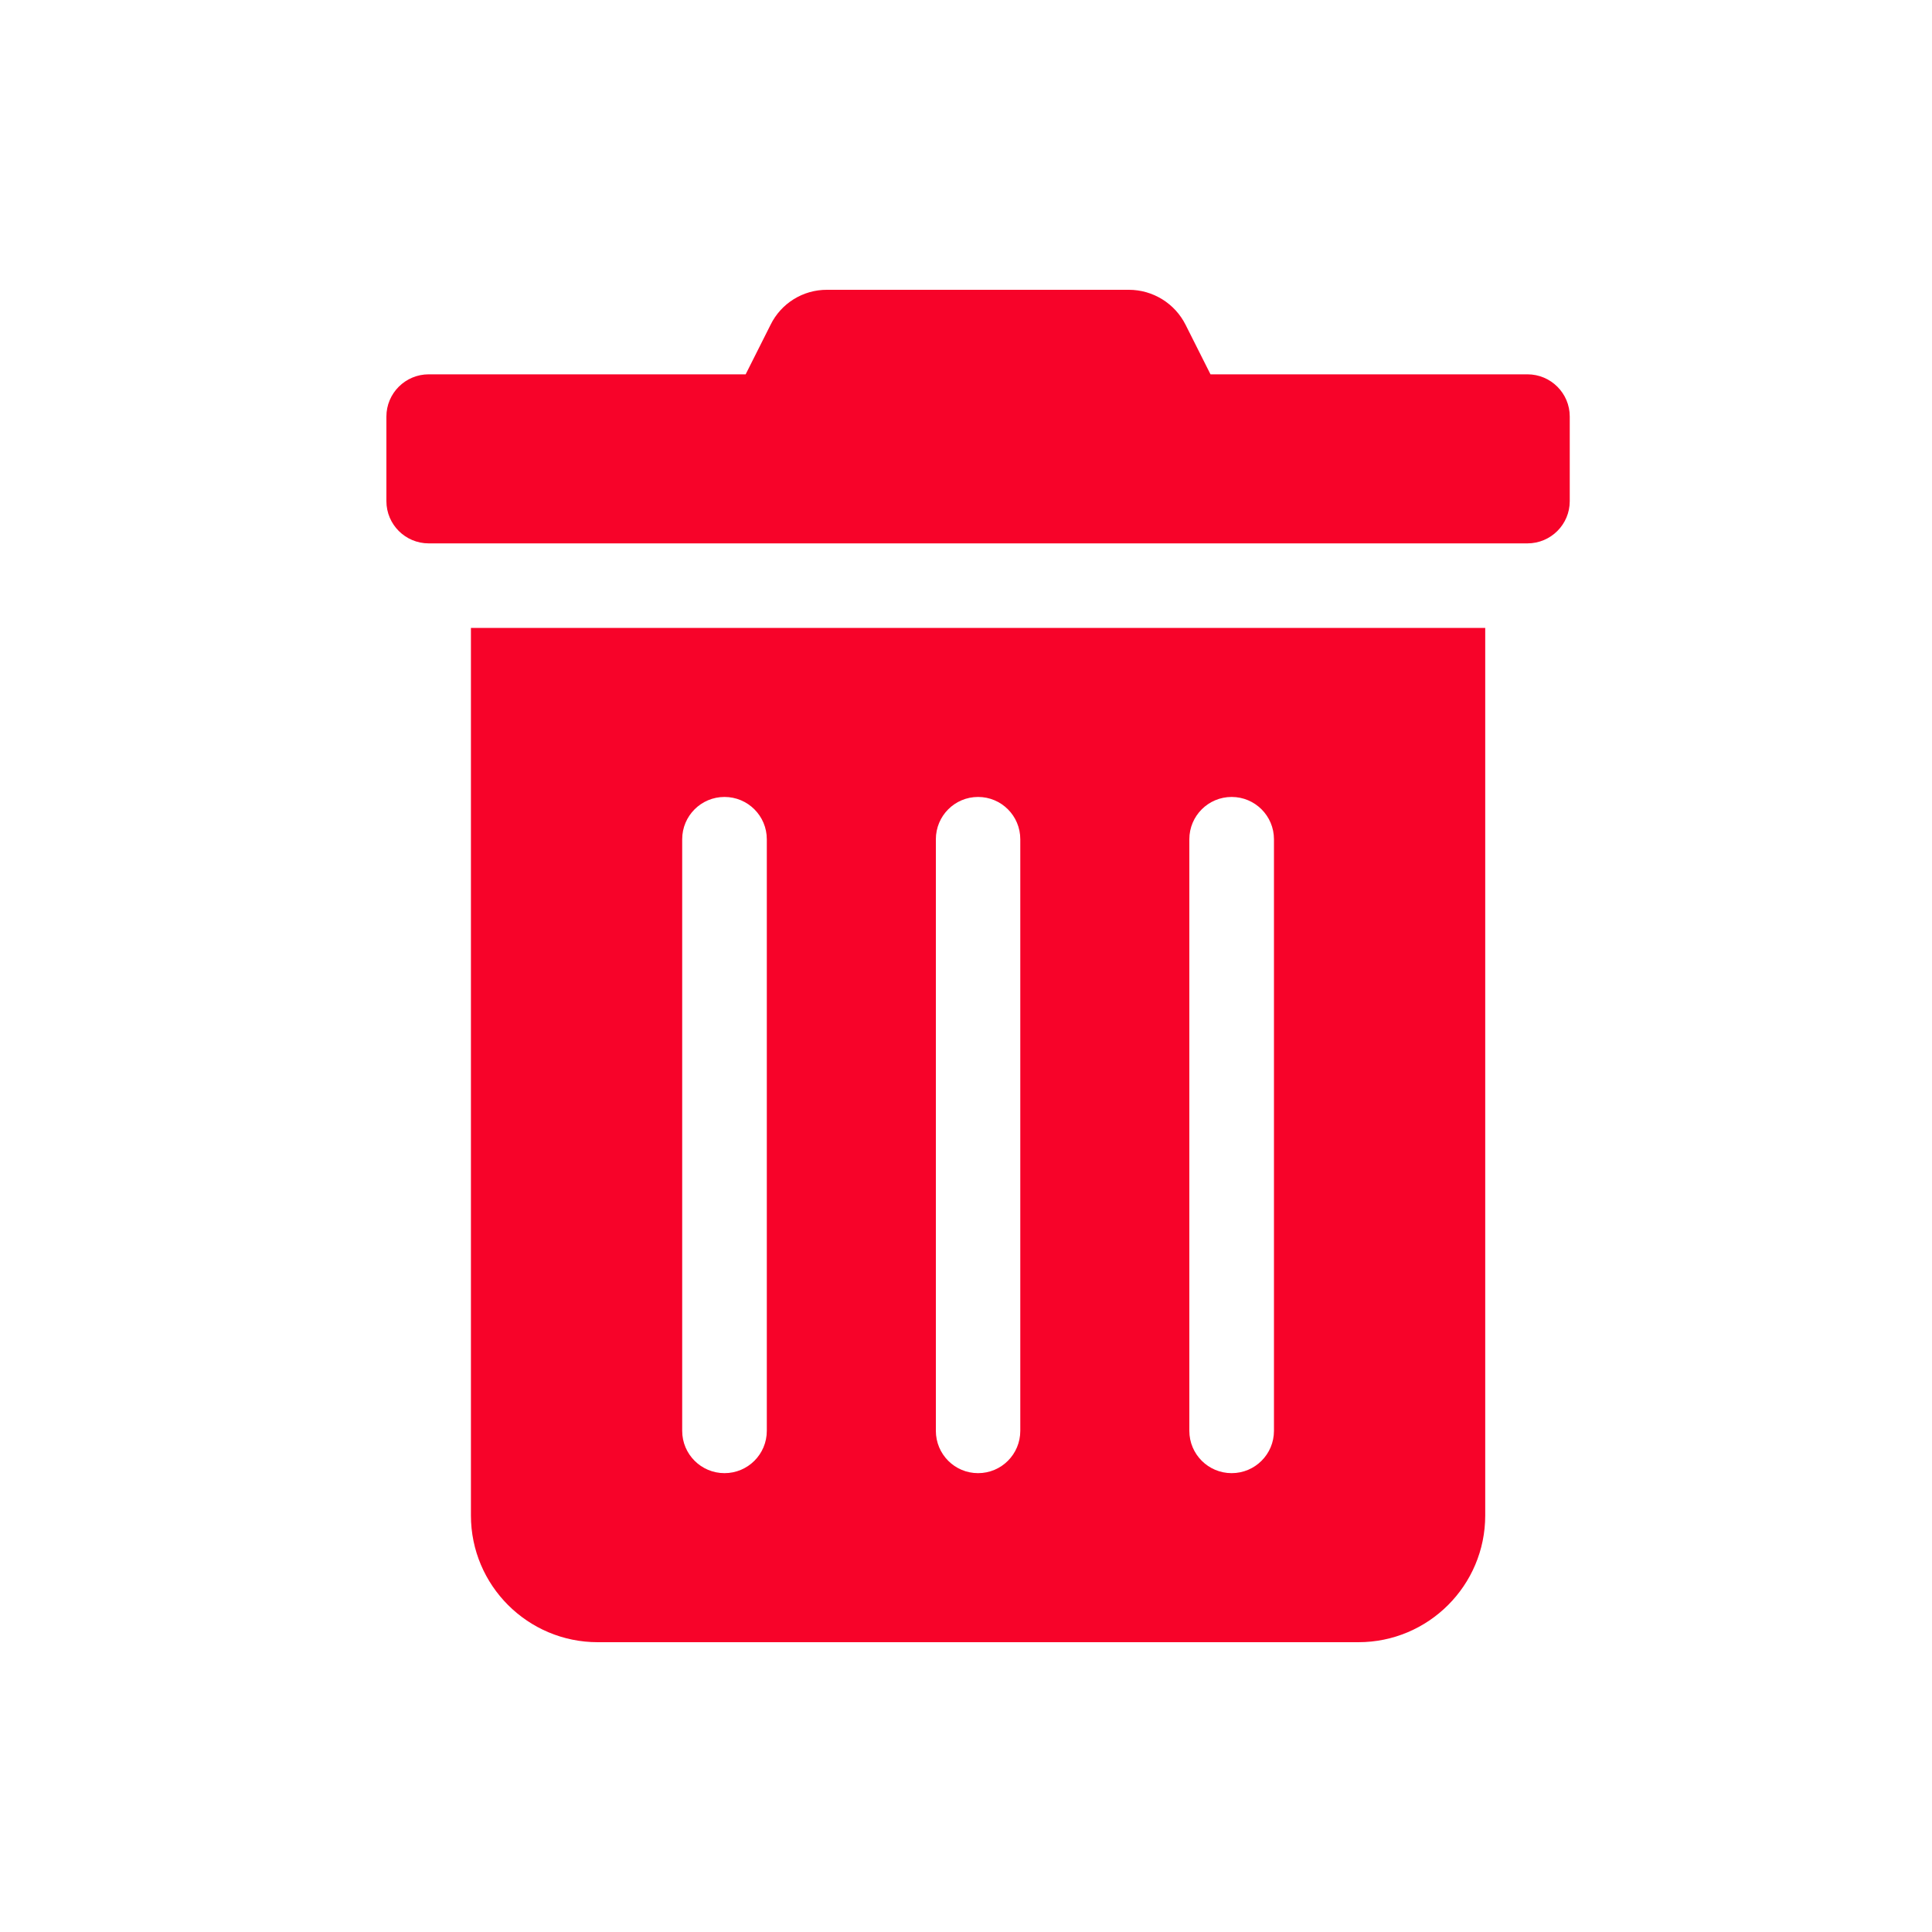 <svg width="20" height="20" viewBox="0 0 20 20" fill="none" xmlns="http://www.w3.org/2000/svg">
<path fill-rule="evenodd" clip-rule="evenodd" d="M12.531 3.875H15.812C16.054 3.875 16.25 4.071 16.25 4.312V5.188C16.25 5.429 16.054 5.625 15.812 5.625H4.438C4.196 5.625 4 5.429 4 5.188V4.312C4 4.071 4.196 3.875 4.438 3.875H7.719L7.976 3.364C8.085 3.14 8.312 2.999 8.561 3H11.686C11.935 3 12.163 3.141 12.274 3.364L12.531 3.875ZM4.875 15.688C4.875 16.412 5.463 17 6.188 17H14.062C14.787 17 15.375 16.412 15.375 15.688V6.5H4.875V15.688ZM12.312 8.688C12.312 8.446 12.508 8.25 12.75 8.25C12.992 8.25 13.188 8.446 13.188 8.688V14.812C13.188 15.054 12.992 15.25 12.75 15.25C12.508 15.25 12.312 15.054 12.312 14.812V8.688ZM10.125 8.25C9.883 8.25 9.688 8.446 9.688 8.688V14.812C9.688 15.054 9.883 15.25 10.125 15.25C10.367 15.25 10.562 15.054 10.562 14.812V8.688C10.562 8.446 10.367 8.25 10.125 8.25ZM7.062 8.688C7.062 8.446 7.258 8.25 7.5 8.25C7.742 8.25 7.938 8.446 7.938 8.688V14.812C7.938 15.054 7.742 15.25 7.5 15.25C7.258 15.25 7.062 15.054 7.062 14.812V8.688Z" fill="#F70329"/>
</svg>
